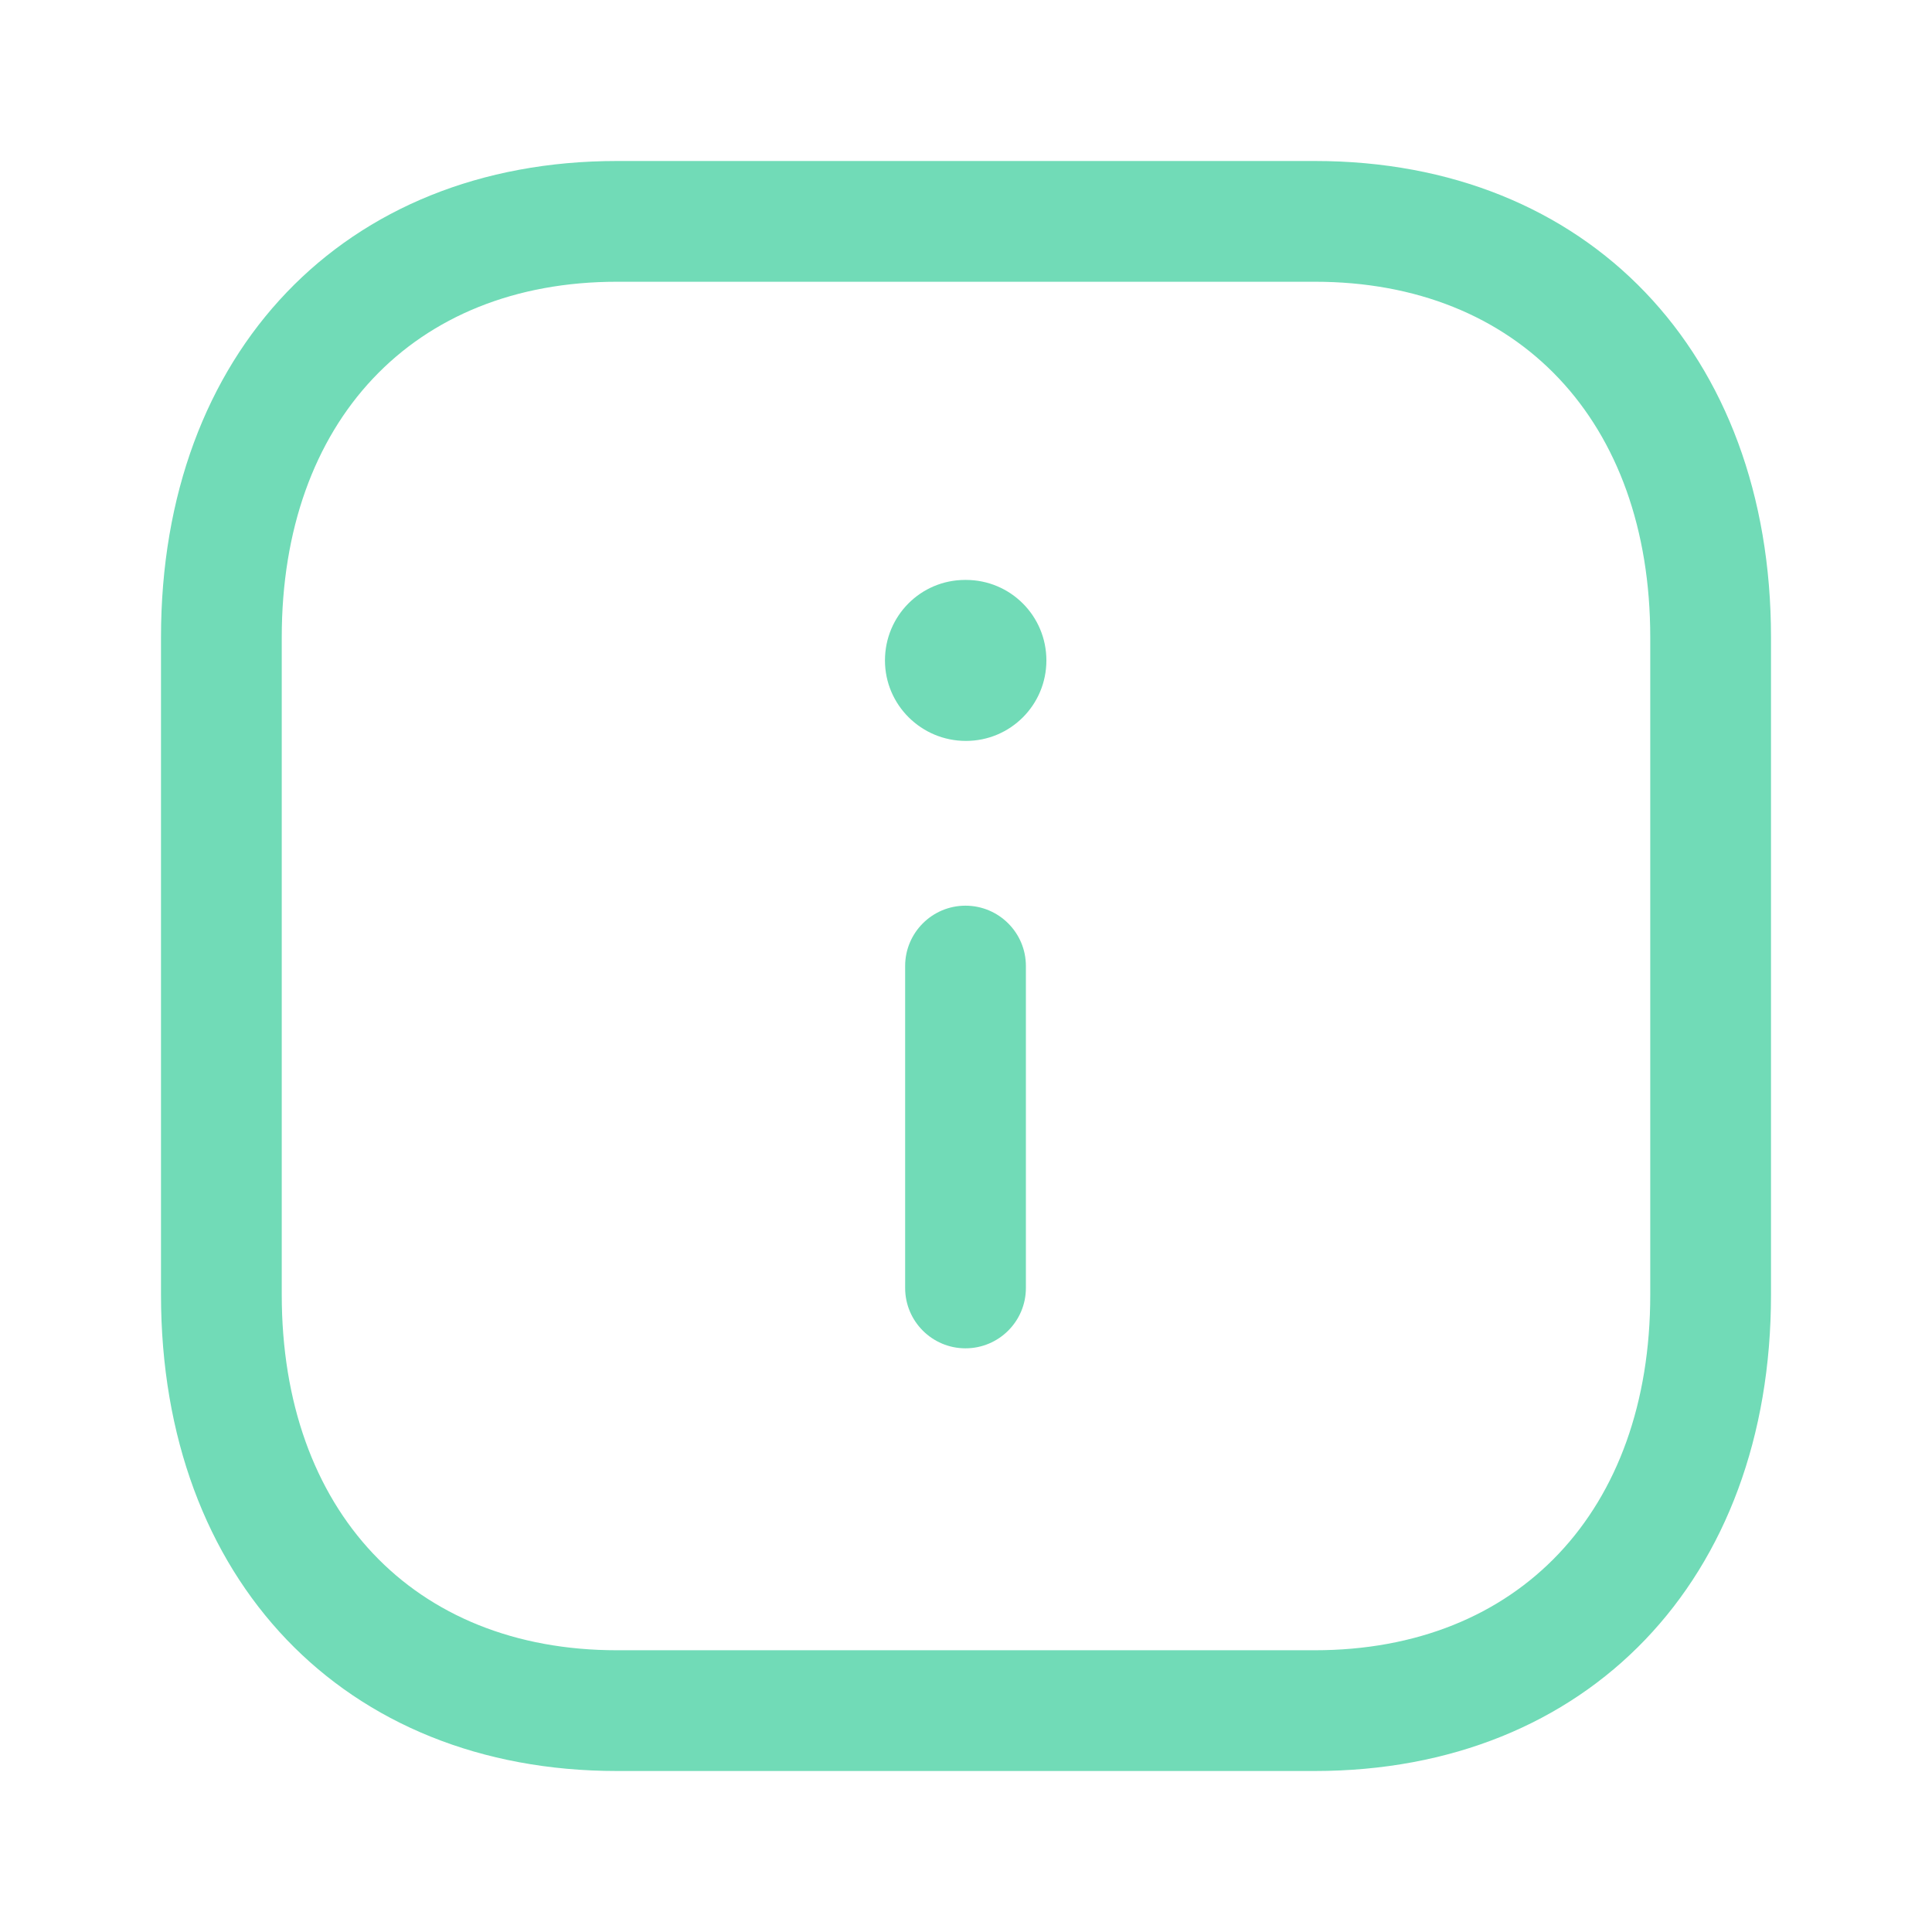 <svg width="18" height="18" viewBox="0 0 18 18" fill="none" xmlns="http://www.w3.org/2000/svg">
<path fill-rule="evenodd" clip-rule="evenodd" d="M12.251 1.5C14.792 1.5 16.5 3.284 16.5 5.937V12.063C16.5 14.716 14.792 16.5 12.249 16.5H5.748C3.207 16.5 1.5 14.716 1.5 12.063V5.937C1.5 3.284 3.207 1.5 5.748 1.5H12.251ZM12.251 2.625H5.748C3.851 2.625 2.625 3.925 2.625 5.937V12.063C2.625 14.075 3.851 15.375 5.748 15.375H12.249C14.148 15.375 15.375 14.075 15.375 12.063V5.937C15.375 3.925 14.148 2.625 12.251 2.625ZM8.995 8.438C9.306 8.438 9.558 8.69 9.558 9V12C9.558 12.31 9.306 12.562 8.995 12.562C8.685 12.562 8.433 12.31 8.433 12V9C8.433 8.69 8.685 8.438 8.995 8.438ZM8.999 5.403C9.414 5.403 9.749 5.738 9.749 6.153C9.749 6.568 9.414 6.903 8.999 6.903C8.584 6.903 8.245 6.568 8.245 6.153C8.245 5.738 8.578 5.403 8.992 5.403H8.999Z" fill="#71DBB7"/>
</svg>
